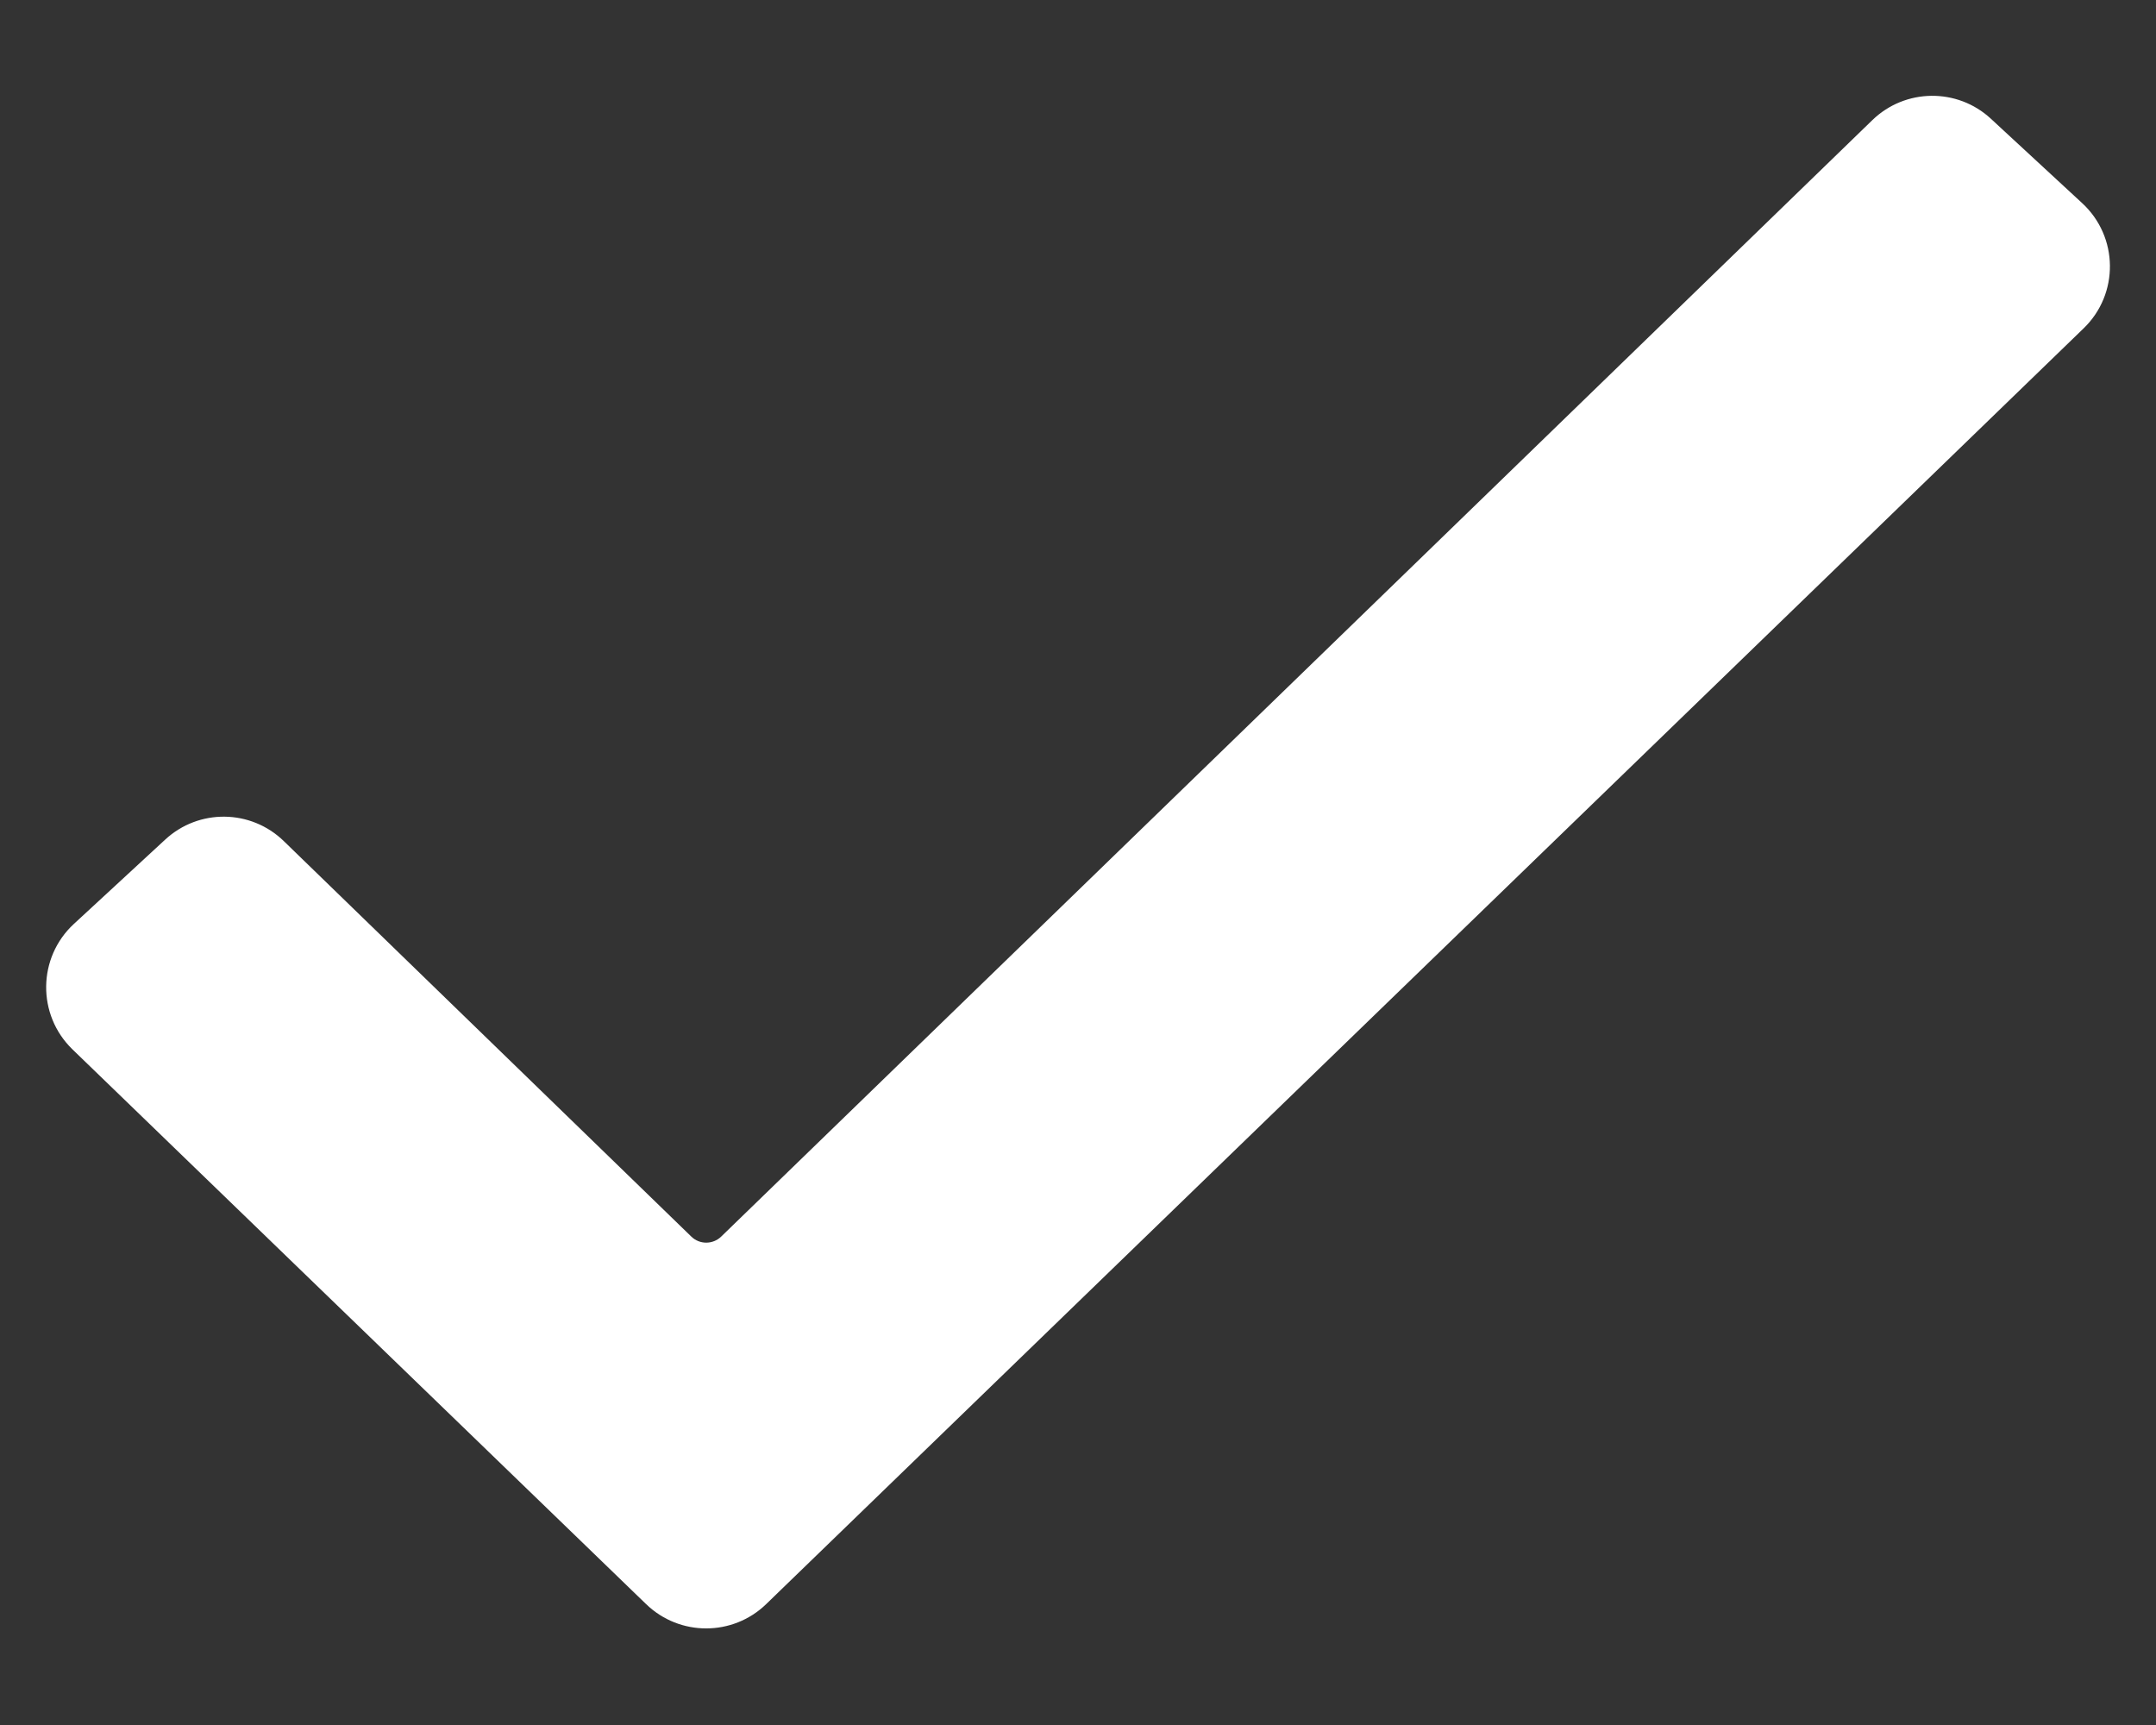 <svg width="20" height="16" viewBox="0 0 20 16" fill="none" xmlns="http://www.w3.org/2000/svg">
<rect x="0" y="0" width="20" height="16" fill="#333333" stroke="none"/>
<path d="M6.795 11.577C6.659 11.709 6.443 11.709 6.308 11.577L2.528 7.909C2.28 7.668 1.887 7.663 1.634 7.898L0.787 8.68C0.513 8.933 0.508 9.365 0.776 9.625L6.099 14.772C6.351 15.015 6.751 15.015 7.003 14.771L19.224 2.938C19.493 2.679 19.488 2.247 19.213 1.994L18.366 1.211C18.113 0.977 17.72 0.982 17.473 1.222L6.795 11.577Z" fill="white" stroke="white" stroke-width="0.3"/>
</svg>
